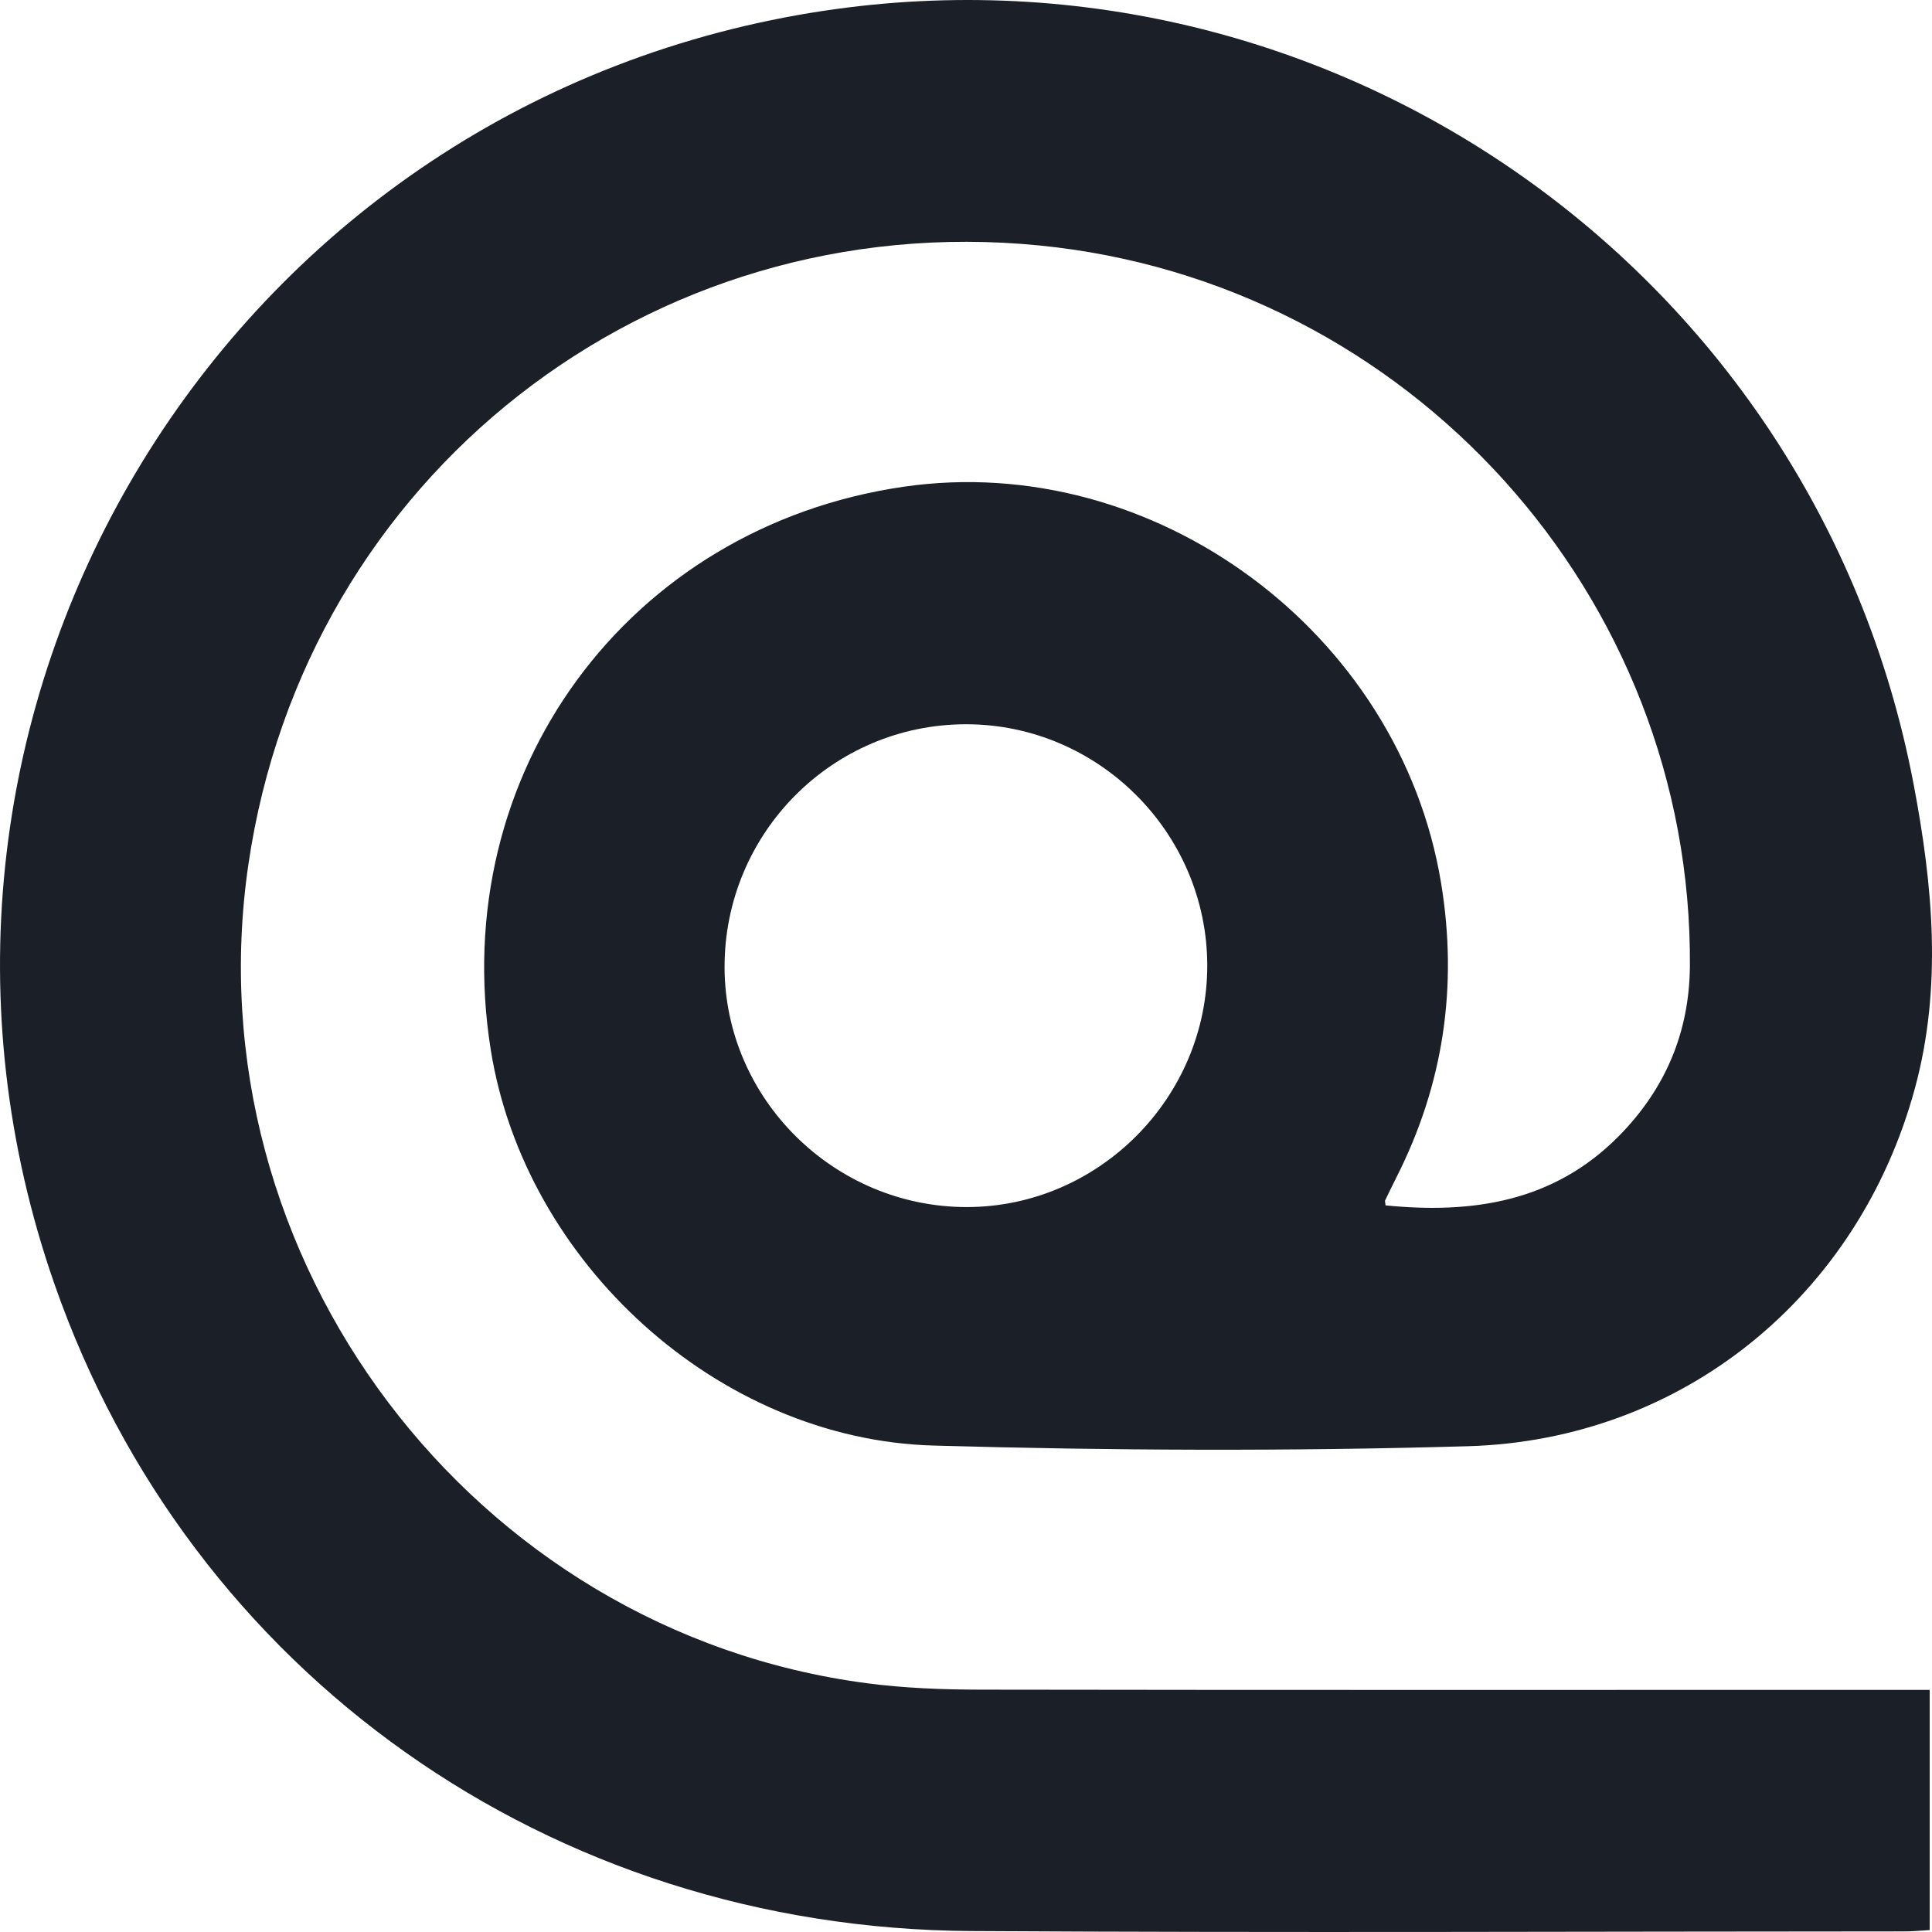 <svg width="32" height="32" viewBox="0 0 32 32" fill="none" xmlns="http://www.w3.org/2000/svg">
<path d="M22.949 19.965C24.398 20.109 25.735 19.904 26.807 18.823C27.579 18.044 27.98 17.106 27.99 16.007C28.038 9.874 23.34 4.669 17.21 4.065C10.762 3.43 5.057 7.893 4.115 14.312C3.156 20.838 7.821 27.023 14.361 27.88C14.983 27.962 15.618 27.985 16.247 27.986C21.305 27.994 26.362 27.99 31.419 27.99C31.59 27.99 31.76 27.99 31.962 27.99C31.962 29.32 31.962 30.618 31.962 31.968C31.83 31.975 31.694 31.99 31.557 31.99C26.4 31.991 21.243 32.015 16.085 31.984C9.11 31.943 3.148 27.713 0.901 21.265C-2.317 12.038 3.404 2.124 13.005 0.288C21.682 -1.372 30.051 4.314 31.697 12.997C32.014 14.669 32.171 16.352 31.718 18.022C30.785 21.465 27.872 23.852 24.312 23.954C21.363 24.039 18.409 24.027 15.46 23.943C11.896 23.842 8.693 20.917 8.129 17.391C7.396 12.815 10.399 8.723 14.973 8.061C19.113 7.463 23.181 10.464 23.868 14.621C24.15 16.328 23.912 17.957 23.128 19.503C23.064 19.63 23.002 19.759 22.94 19.887C22.938 19.899 22.945 19.915 22.949 19.965ZM19.996 15.985C19.991 13.793 18.191 11.995 16 11.996C13.787 11.997 11.996 13.802 12.001 16.024C12.007 18.205 13.821 19.996 16.019 19.993C18.202 19.988 20.001 18.176 19.996 15.985Z" fill="#1B1F28"/>
</svg>
